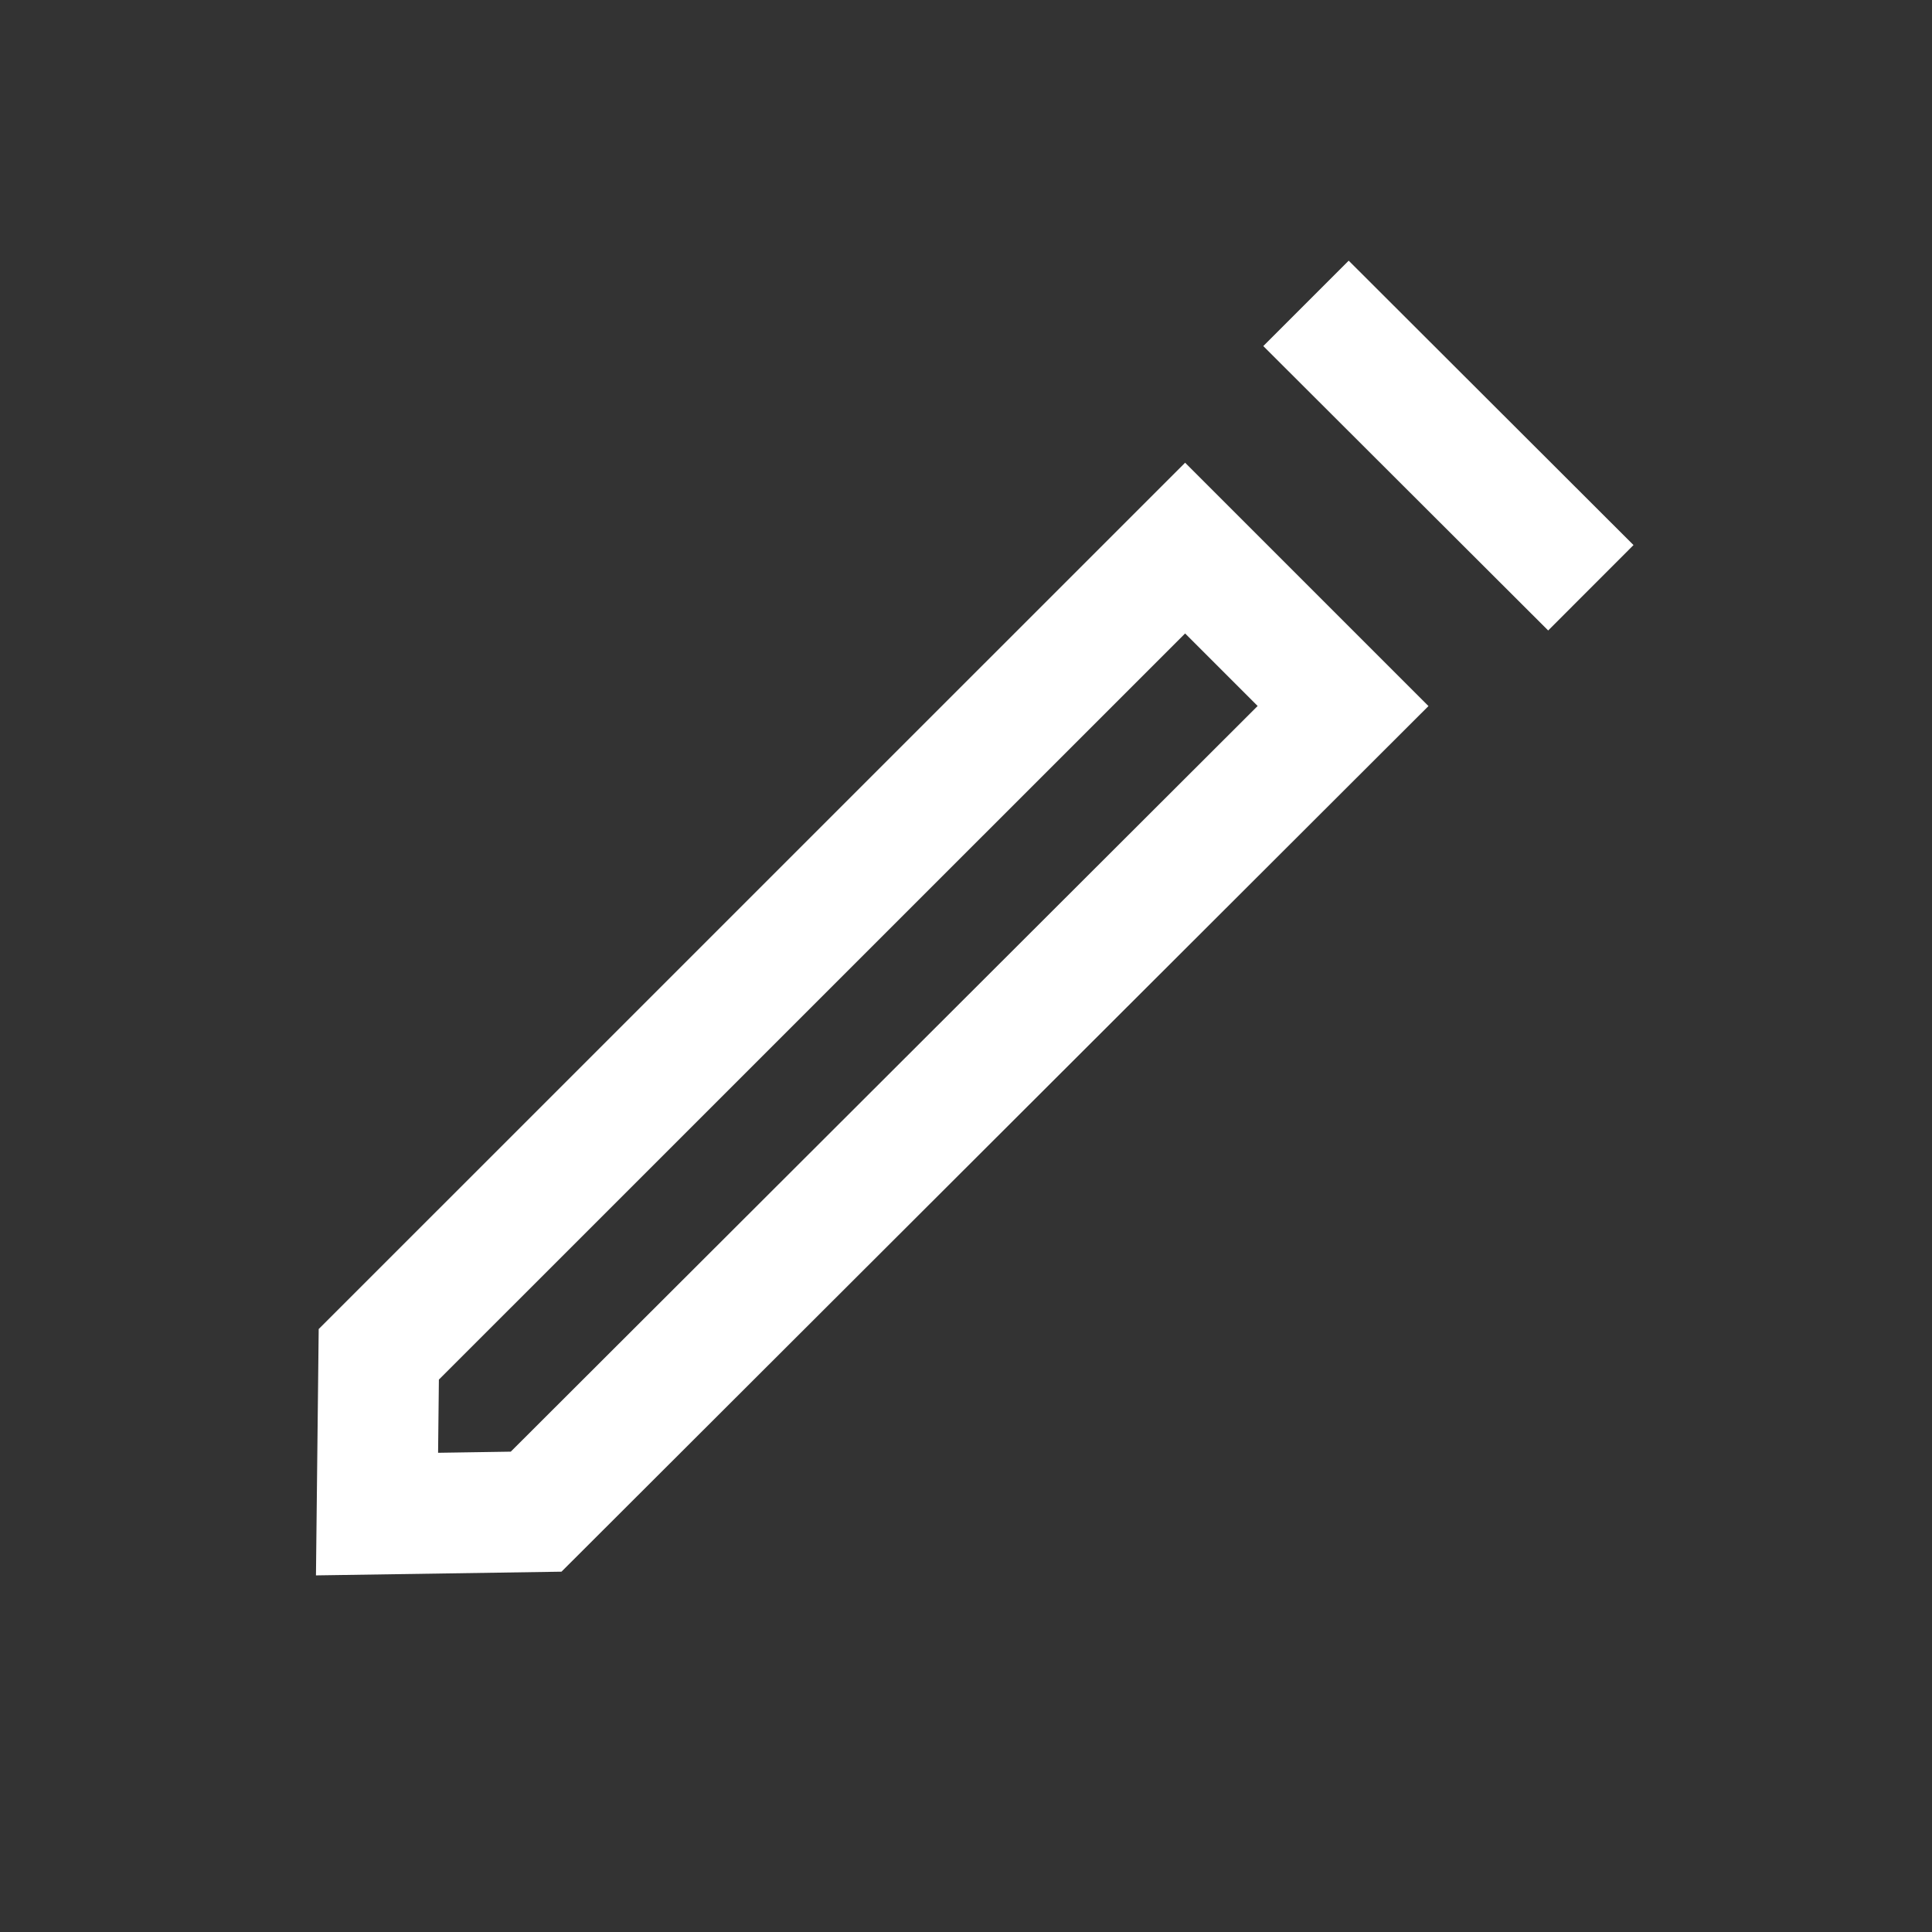 <svg width="24" height="24" viewBox="0 0 24 24" fill="none" xmlns="http://www.w3.org/2000/svg">
<rect x="0" y="0" width="24" height="24" fill="#333333" stroke="none"/>
<path fill-rule="evenodd" clip-rule="evenodd" d="M14.722 5.748L17.745 8.771L6.975 19.524L3.925 19.57L3.959 16.51L14.722 5.748ZM5.452 17.138L5.442 18.047L6.345 18.033L15.623 8.77L14.722 7.869L5.452 17.138Z" fill="white"/>
<path fill-rule="evenodd" clip-rule="evenodd" d="M19.232 7.832L15.693 4.299L16.754 3.238L20.292 6.771L19.232 7.832Z" fill="white"/>
</svg>
